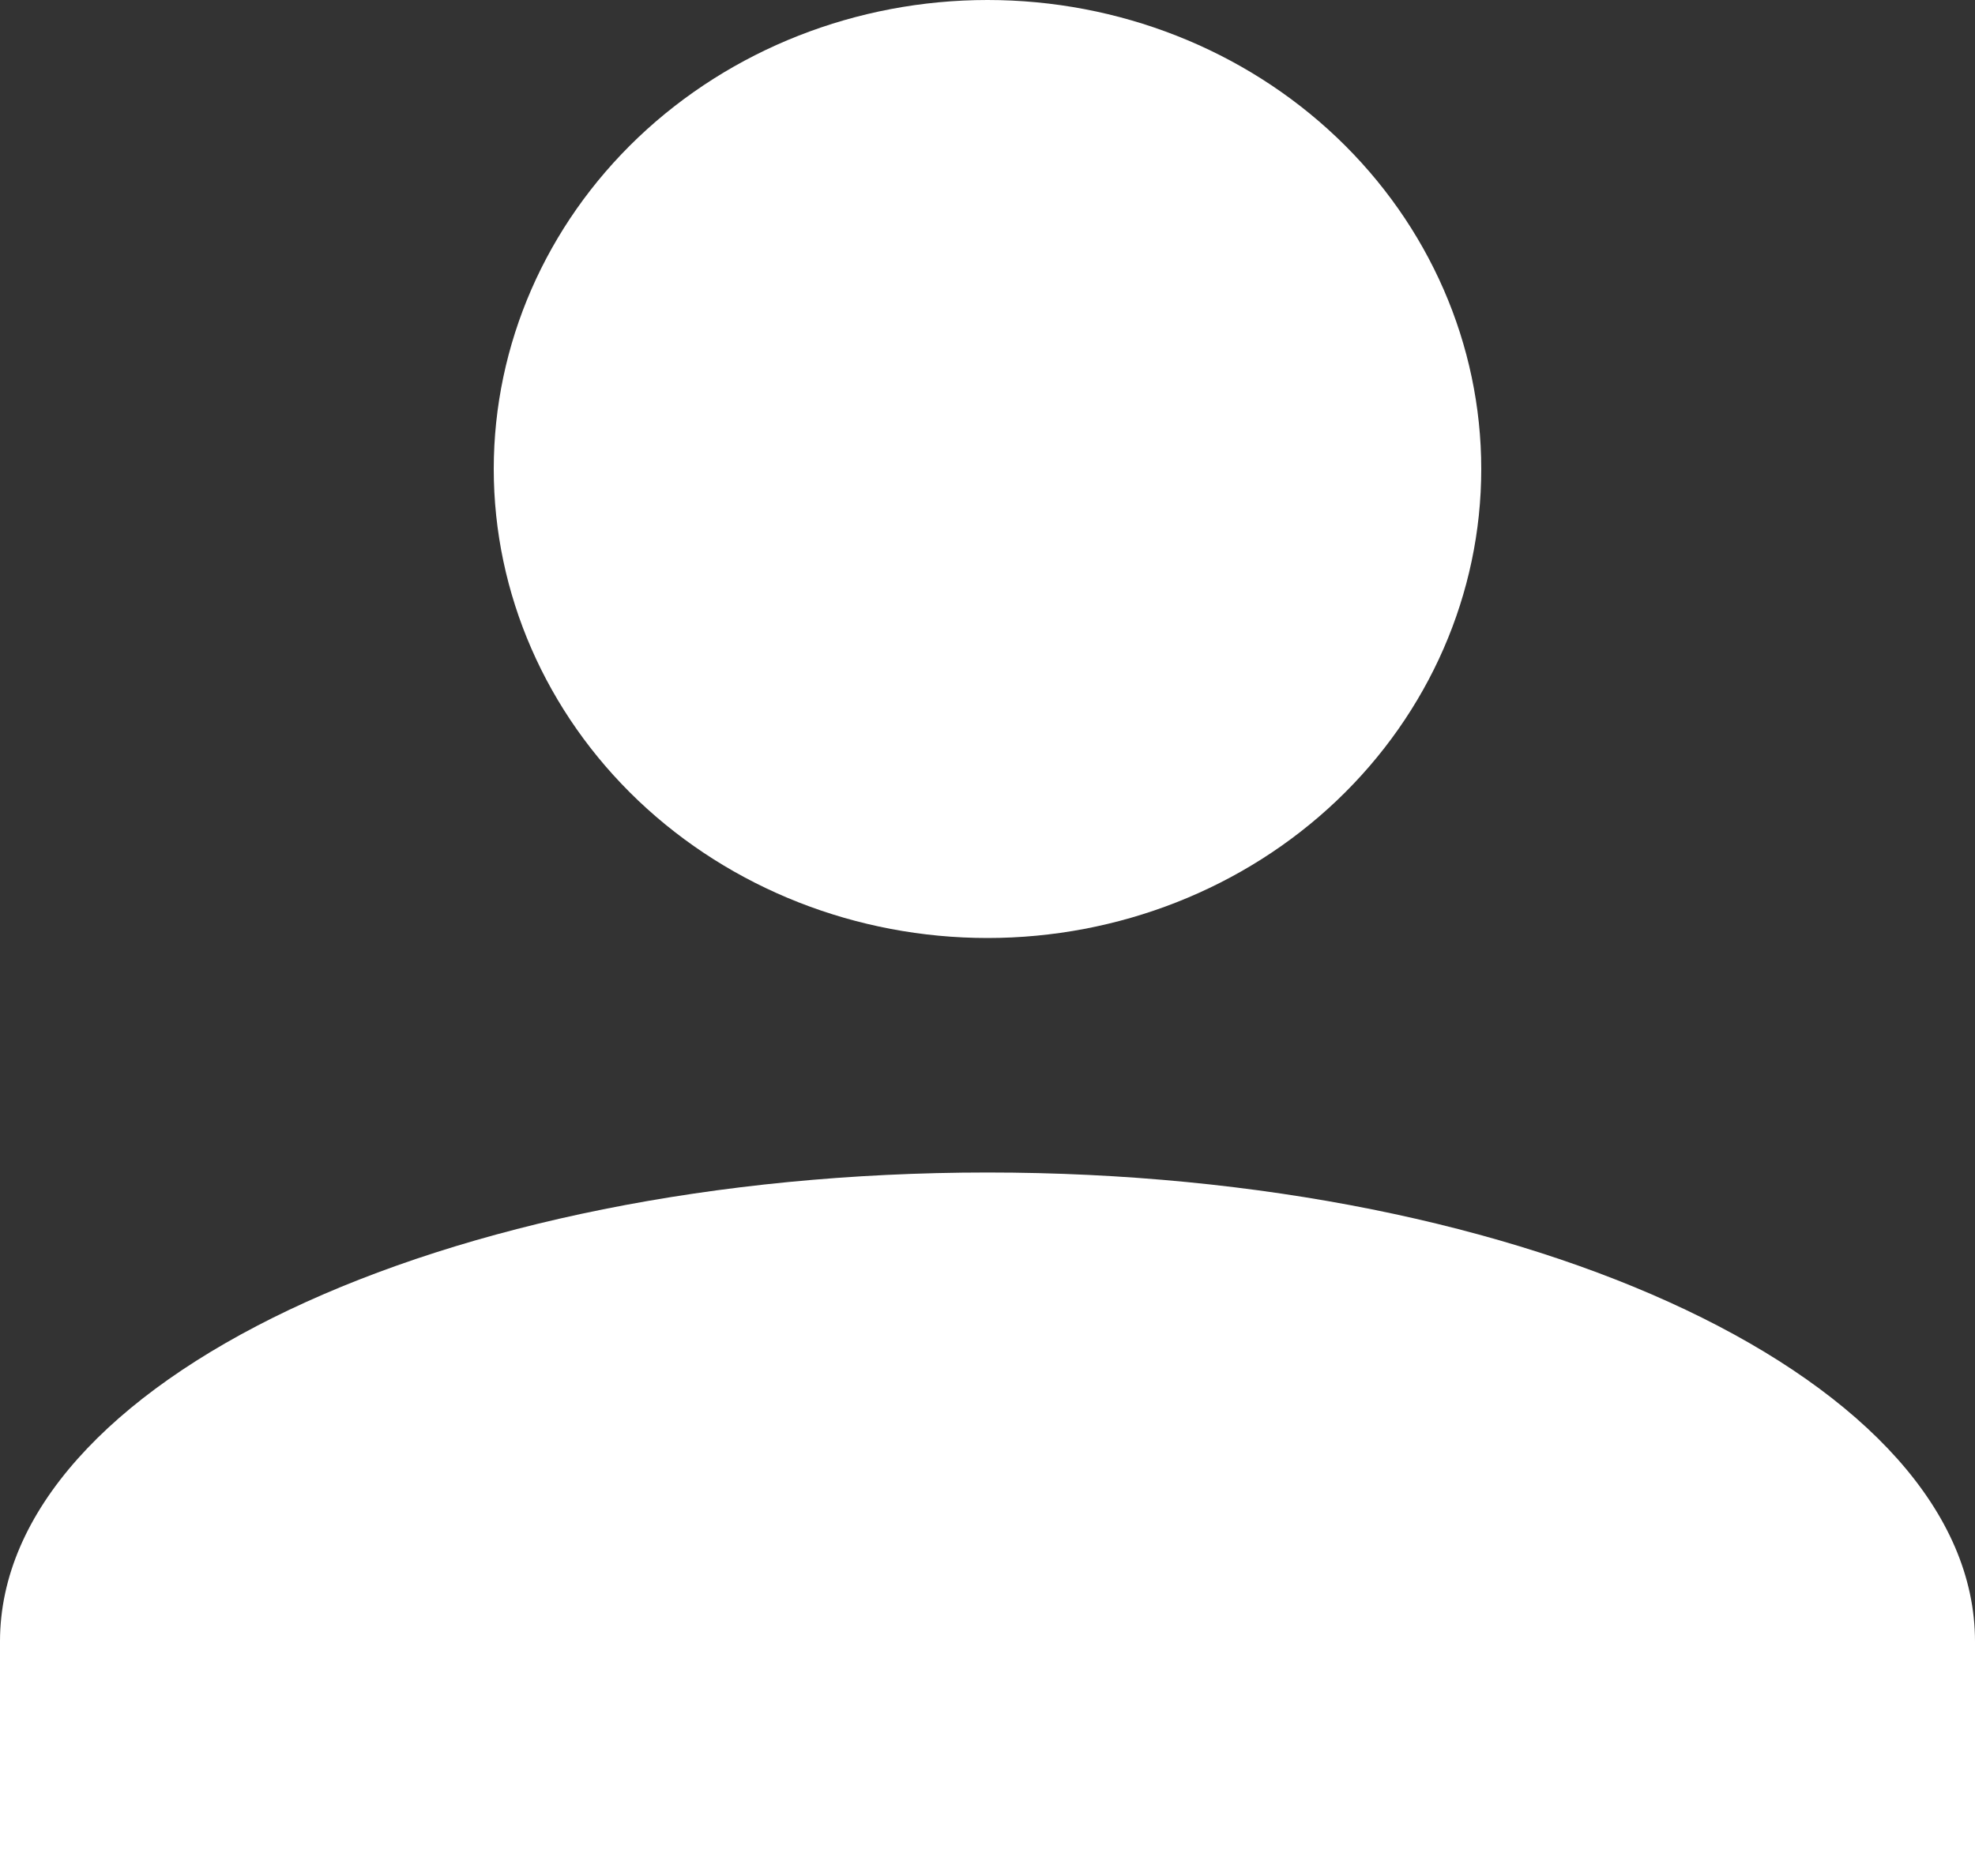 <svg width="20" height="19" viewBox="0 0 20 19" fill="none" xmlns="http://www.w3.org/2000/svg">
<rect x="0" y="0" width="20" height="19" fill="#333333" stroke="none"/>
<path d="M10 0C11.326 0 12.598 0.5 13.536 1.391C14.473 2.282 15 3.49 15 4.75C15 6.01 14.473 7.218 13.536 8.109C12.598 9 11.326 9.5 10 9.5C8.674 9.5 7.402 9 6.464 8.109C5.527 7.218 5 6.01 5 4.75C5 3.49 5.527 2.282 6.464 1.391C7.402 0.5 8.674 0 10 0ZM10 11.875C15.525 11.875 20 14.001 20 16.625V19H0V16.625C0 14.001 4.475 11.875 10 11.875Z" fill="white"/>
</svg>
